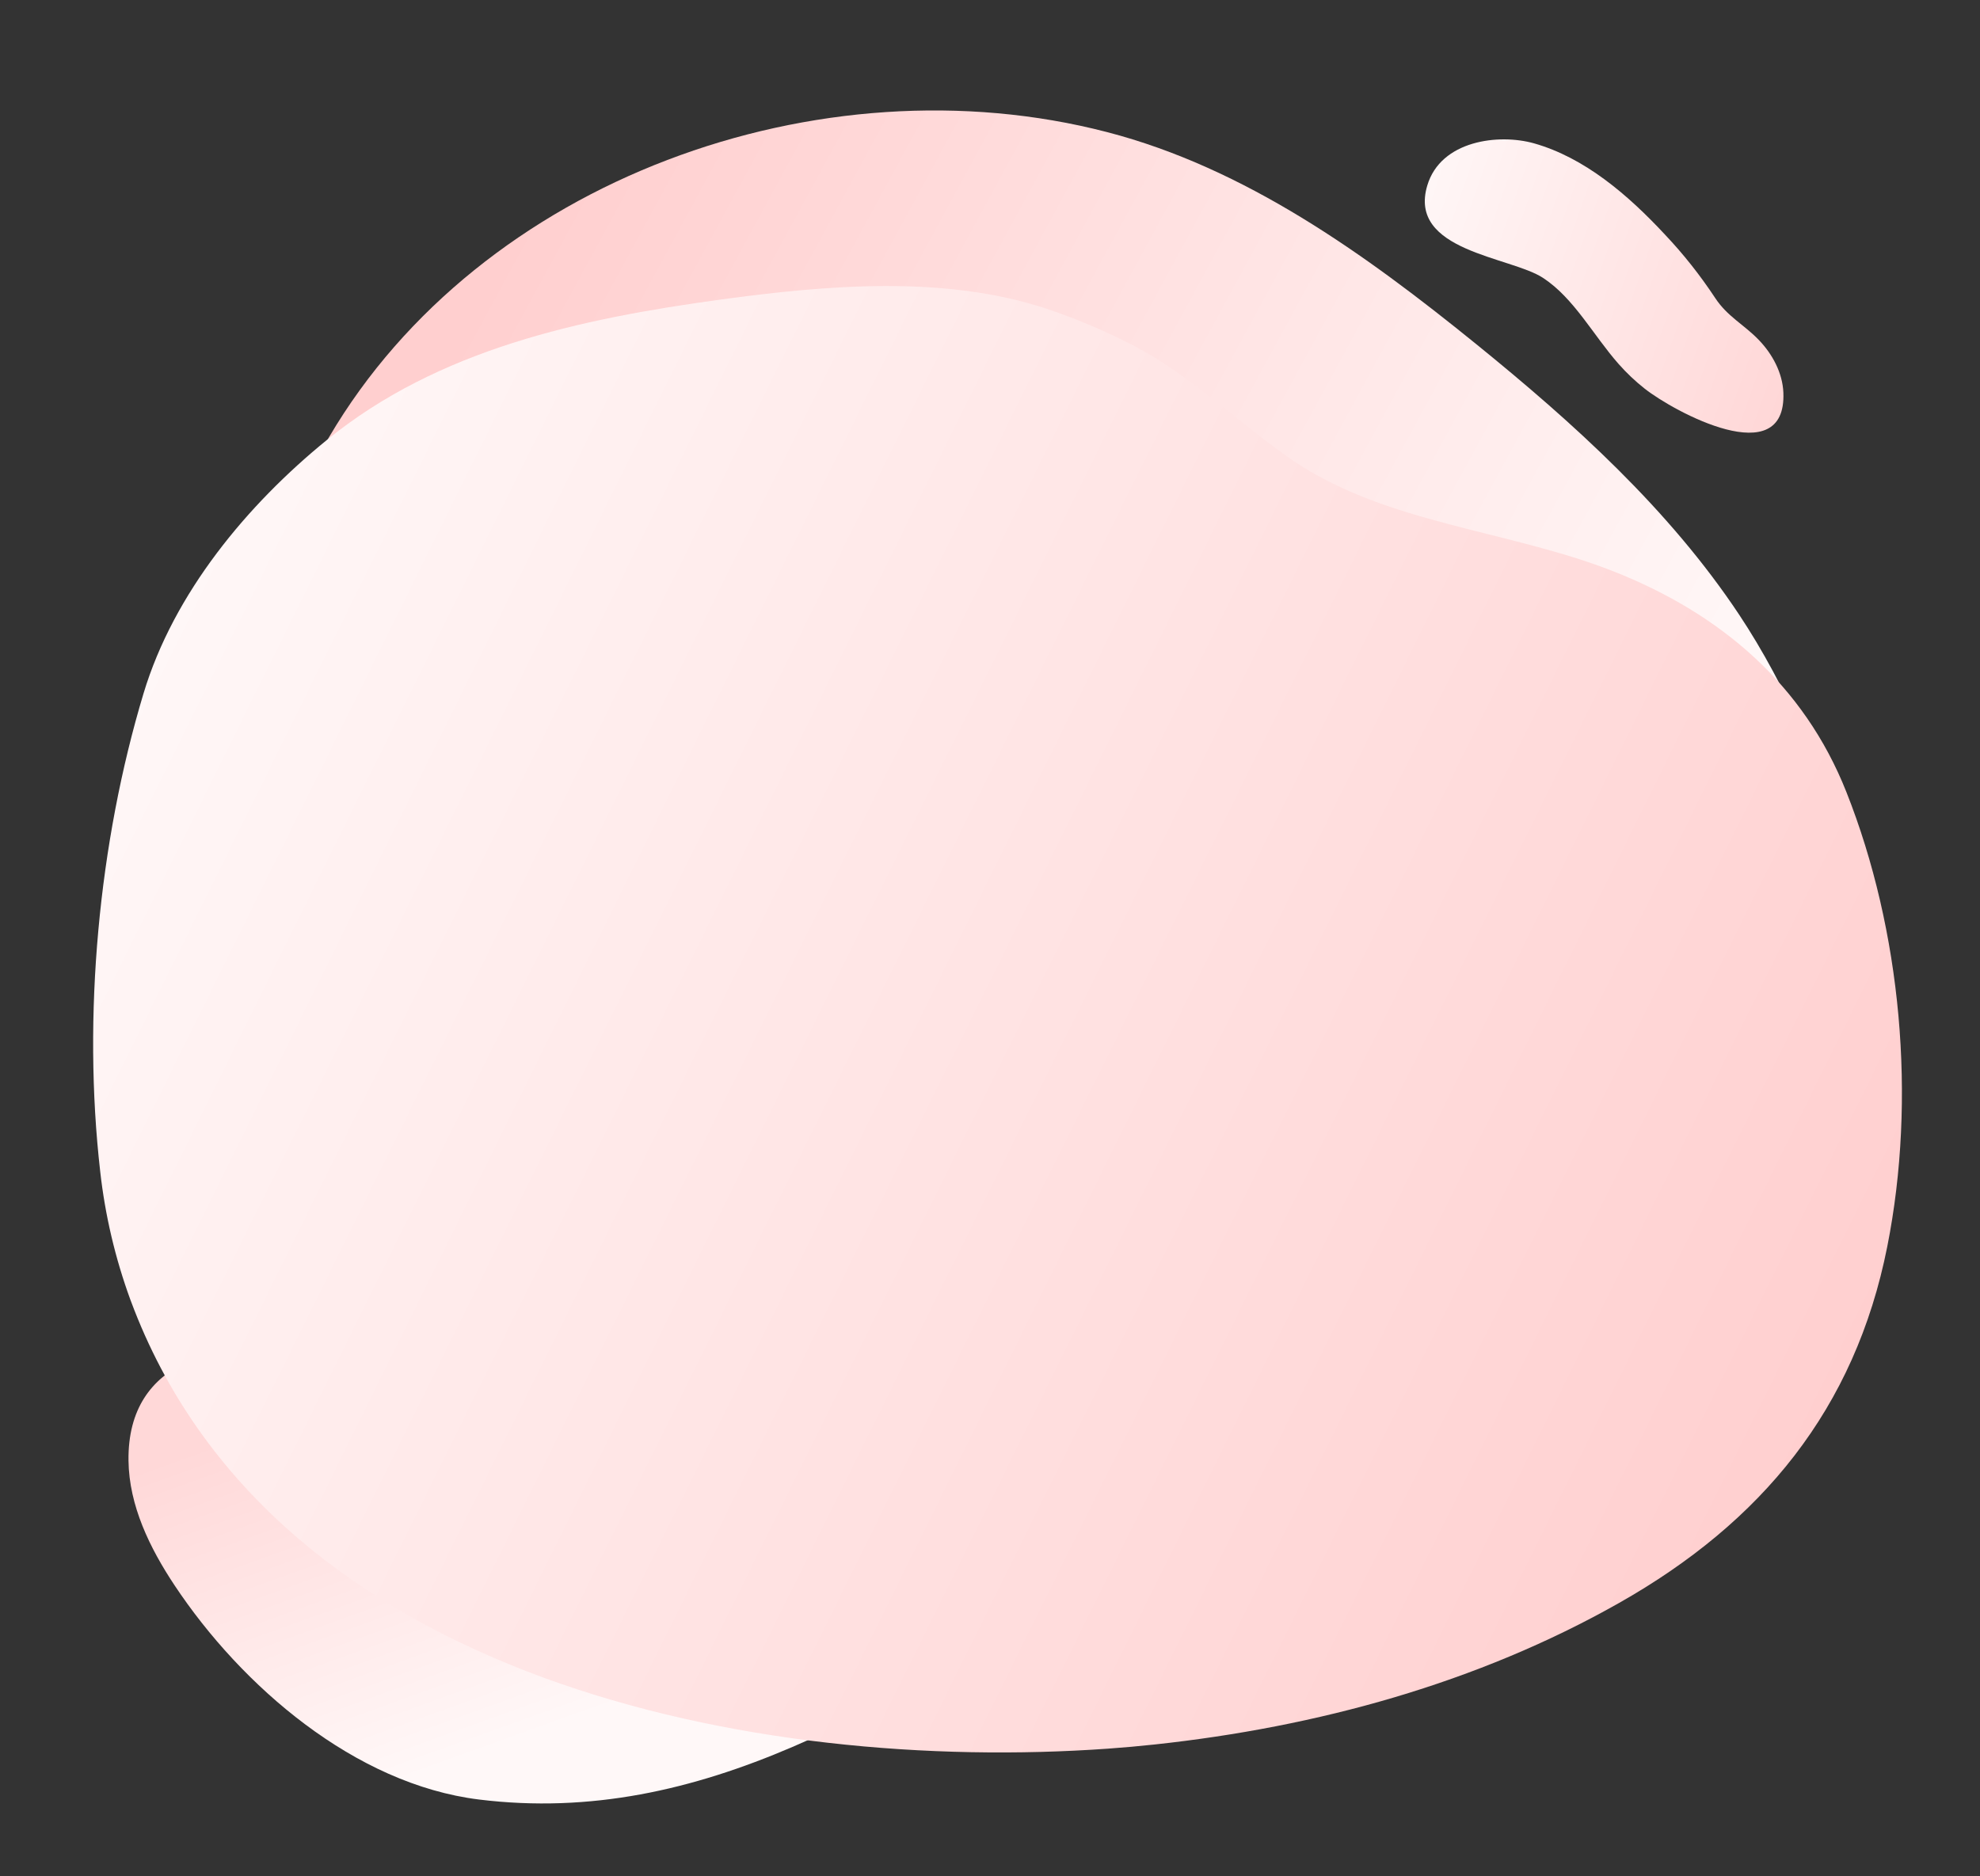 <svg width="746" height="707" viewBox="0 0 746 707" fill="none" xmlns="http://www.w3.org/2000/svg">
<rect x="0" y="0" width="746" height="707" fill="#333333" stroke="none"/>
<path d="M298.605 658.265C260.982 674.426 222.505 683.269 180.511 678.096C133.704 672.326 91.02 635.378 65.786 597.4C56.41 583.294 48.639 567.355 48.413 550.423C47.906 511.305 84.451 504.544 116.125 508.809C133.98 511.205 150.688 518.22 167.208 525.17C194.635 536.718 226.217 541.216 251.23 558.071C259.625 563.745 266.111 570.797 275.69 574.698C290.591 580.771 307.293 583.008 322.544 588.426C335.567 593.079 350.313 601.168 351.232 614.961C352.157 629.108 337.987 639.086 325.386 645.564C316.469 650.176 307.569 654.431 298.605 658.265Z" fill="url(#paint0_linear_30_366)"/>
<path d="M124.009 164.665C181.032 67.567 309.059 21.717 417.091 49.772C469.185 63.31 514.213 95.64 556.01 129.524C592.852 159.388 628.822 191.845 655.246 231.604C673.288 258.743 687.09 291.785 697.338 322.804C712.664 369.251 705.52 430.852 644.155 430.378C629.758 430.269 617.025 425.925 603.329 422.292C592.25 419.345 581.77 422.231 570.398 421.18C541.776 418.544 513.804 409.895 487.2 399.364C432.98 377.877 382.714 347.158 327.201 328.851C281.709 313.872 233.771 307.735 185.972 310.77C165.807 312.053 144.699 314.848 126.074 307.01C80.168 287.67 96.244 226.391 110.644 191.57C114.456 182.296 118.922 173.305 124.009 164.665V164.665Z" fill="url(#paint1_linear_30_366)"/>
<path d="M619.613 146.407C630.614 155.137 673.101 178.155 671.919 147.966C671.614 140.445 667.733 133.377 662.739 128.181C657.025 122.216 650.797 119.298 646.177 112.215C640.53 103.668 634.218 95.7 627.322 88.416C613.206 73.238 596.98 59.422 578.035 54.031C564.747 50.255 542.836 52.853 537.754 69.899C530.349 94.714 569.065 96.645 581.36 104.709C593.027 112.341 600.263 126.29 609.818 137.128C612.837 140.545 616.116 143.651 619.613 146.407V146.407Z" fill="url(#paint2_linear_30_366)"/>
<path d="M425.611 129.477C448.458 140.994 466.228 159.306 487.307 173.612C522.4 197.426 568.523 199.755 608.001 215.332C648.256 231.227 679.615 257.966 695.644 298.408C716.349 350.609 722.125 413.917 711.07 469.693C698.894 531.09 663.666 573.644 610.077 603.988C556.52 634.314 496.071 650.78 435.139 657.341C429.259 657.979 423.381 658.5 417.474 658.923C284.787 668.359 105.056 633.17 50.557 493.527C50.058 492.251 49.576 490.975 49.091 489.679C43.398 474.097 39.59 457.889 37.75 441.401C31.08 382.96 37.117 317.58 54.084 261.279C65.493 223.375 93.219 190.146 123.133 165.806C165.161 131.612 218.414 120.109 271.69 112.858C311.141 107.49 355.649 103.565 394.117 116.278C404.93 119.884 415.458 124.296 425.611 129.477Z" fill="url(#paint3_linear_30_366)"/>
<defs>
<linearGradient id="paint0_linear_30_366" x1="45.345" y1="556.027" x2="94.362" y2="692.167" gradientUnits="userSpaceOnUse">
<stop stop-color="#FFD8D8"/>
<stop offset="1" stop-color="#FFF8F8"/>
</linearGradient>
<linearGradient id="paint1_linear_30_366" x1="691.756" y1="211.034" x2="255.139" y2="-26.315" gradientUnits="userSpaceOnUse">
<stop stop-color="#FFF8F8"/>
<stop offset="1" stop-color="#FFCFCF"/>
</linearGradient>
<linearGradient id="paint2_linear_30_366" x1="672.944" y1="147.368" x2="515.224" y2="91.846" gradientUnits="userSpaceOnUse">
<stop stop-color="#FFD7D7"/>
<stop offset="1" stop-color="#FFF9F9"/>
</linearGradient>
<linearGradient id="paint3_linear_30_366" x1="666.521" y1="581.82" x2="26.353" y2="264.871" gradientUnits="userSpaceOnUse">
<stop stop-color="#FFCFCF"/>
<stop offset="1" stop-color="#FFF8F8"/>
</linearGradient>
</defs>
</svg>
